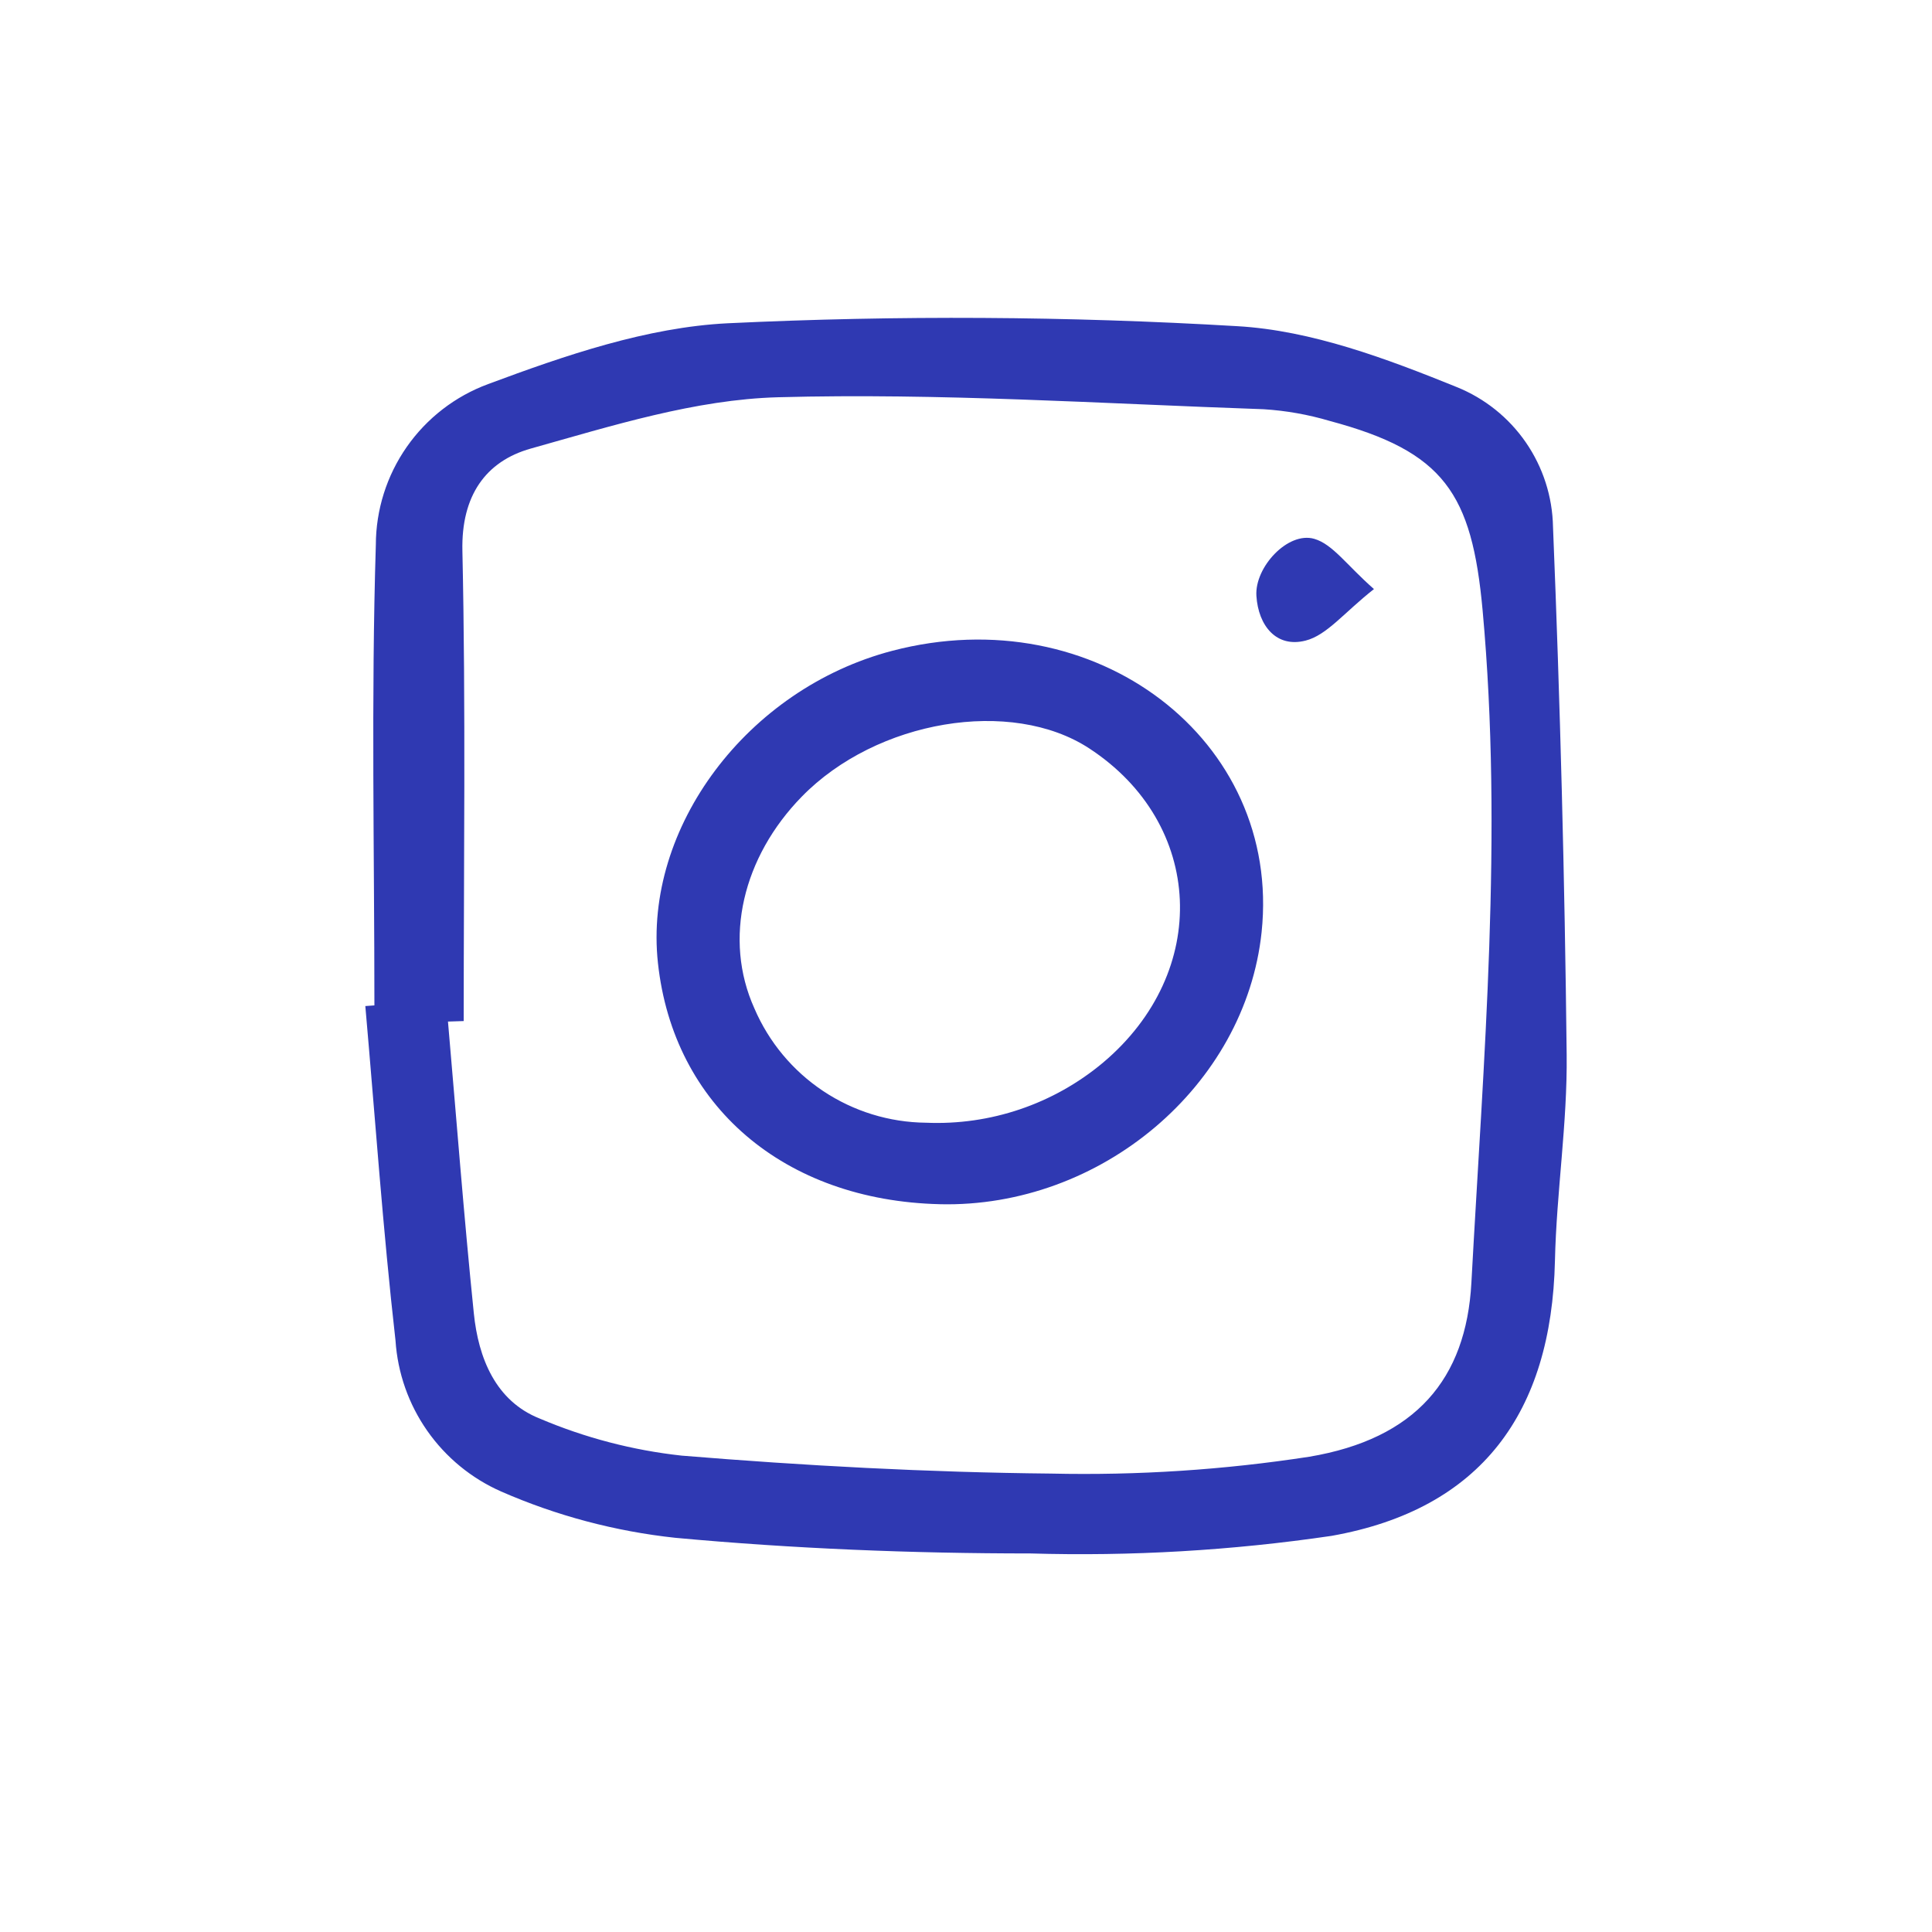 <?xml version="1.0" encoding="UTF-8"?>
<svg width="1200pt" height="1200pt" version="1.1" viewBox="0 0 1200 1200" xmlns="http://www.w3.org/2000/svg">
 <path d="m232.55 624.47c0-95.34-2.062-190.8 0.887-286.01h0.004c0.035-21.789 6.742-43.039 19.219-60.902 12.473-17.859 30.117-31.477 50.559-39.012 47.855-17.832 98.617-35.27 148.86-37.766v0.004c105.43-5.019 211.05-4.414 316.42 1.812 46.117 2.641 92.676 20.137 136.23 37.789v-0.004c17.406 7 32.363 18.965 43.008 34.41 10.648 15.445 16.512 33.68 16.863 52.434 4.457 109.21 7.285 218.48 8.484 327.8 0.48 42.66-6.324 85.355-7.285 128.09-2.113 94.273-45.77 154.33-138.77 170.84-61.887 9.102-124.46 12.754-186.98 10.918-73.586 0-147.38-2.953-220.62-9.719h0.004c-37.316-4.016-73.801-13.715-108.18-28.766-18.461-8.141-34.336-21.191-45.902-37.723-11.566-16.535-18.379-35.922-19.699-56.055-7.836-69.059-12.648-138.47-18.742-207.73zm55.453 9.73-9.758 0.312c5.258 60.406 9.887 120.88 16.055 181.2 2.832 27.816 13.523 54.445 40.801 65.328h0.004c28.145 11.98 57.898 19.758 88.305 23.078 76.309 6.266 152.94 10.402 229.49 11.148 53.652 1.203 107.3-2.297 160.34-10.465 66-11.113 97.402-48.215 100.66-108 7.535-139.09 19.715-278 6.984-417.6-6.66-72.961-24-98.734-94.934-117.74h0.004c-13.379-3.965-27.164-6.41-41.09-7.285-100.49-3.457-201.12-10.164-301.49-7.441-51.516 1.391-103.2 17.711-153.6 31.848-28.285 7.945-43.309 29.484-42.574 63.445 2.125 97.332 0.805 194.76 0.805 292.18zm295.73 113.75c-96.758-2.305-165.48-61.117-175.08-149.83-9.109-84.133 55.523-170.27 145.45-193.87 126-33.086 242.04 55.199 229.51 174.66-10.047 95.496-99.852 171.43-199.92 169.05zm-8.617-50.617 0.004 0.004c39.977 1.723 79.156-11.543 109.86-37.199 67.273-56.594 63.086-148.57-8.473-195.32-48.422-31.633-132-17.617-178.45 29.93-36.781 37.633-48.875 88.559-29.52 131.53 8.953 20.902 23.793 38.75 42.711 51.367 18.918 12.617 41.098 19.461 63.836 19.695zm241.2-362.65c-16.344-4.727-37.094 17.578-35.941 35.449 1.199 18.562 12.434 32.398 30.527 27.758 13.285-3.359 23.879-17.375 42.492-32.004-16.926-14.844-25.602-27.887-37.074-31.199z" fill="#2f39b2"/>
</svg>
